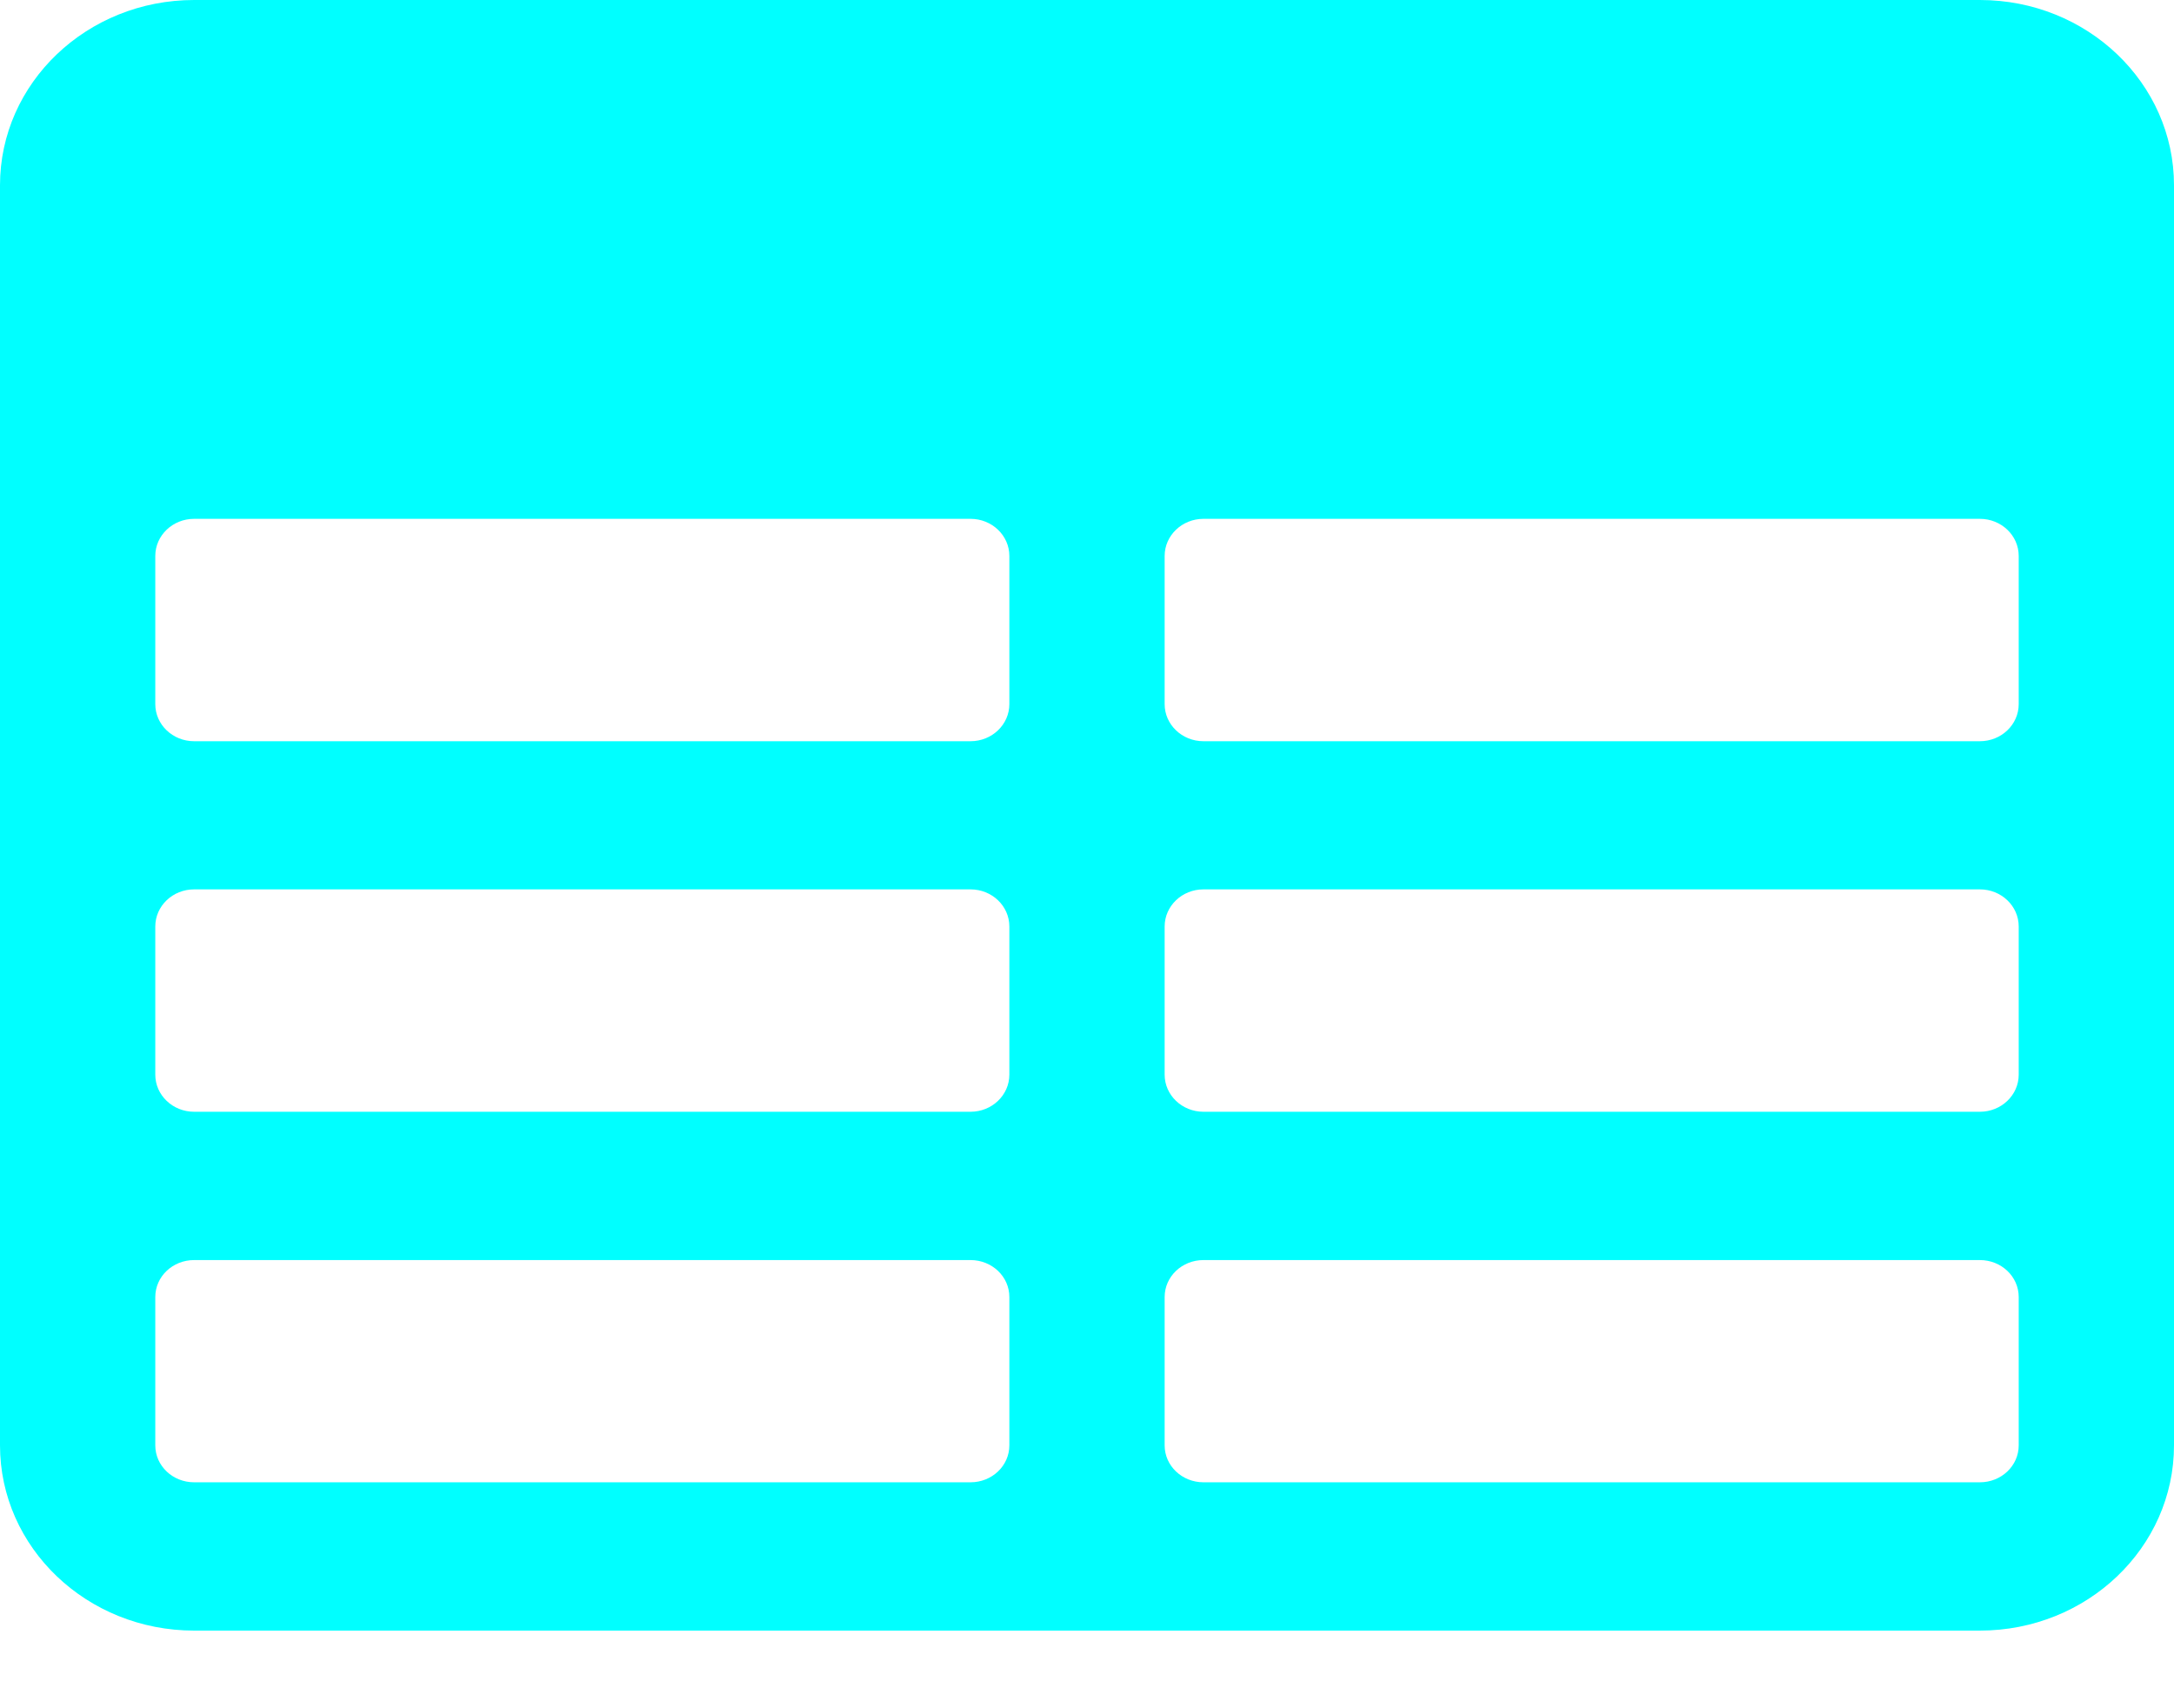 <svg width="14" height="11" viewBox="0 0 14 11" fill="none" xmlns="http://www.w3.org/2000/svg">
<path fill-rule="evenodd" clip-rule="evenodd" d="M0 1.193C0 0.534 0.56 0 1.25 0H12.75C13.44 0 14 0.534 14 1.193V9.307C14 9.966 13.44 10.5 12.75 10.5H1.25C0.56 10.5 0 9.966 0 9.307V1.193ZM13 3.58C13 3.448 12.888 3.341 12.75 3.341H7.75C7.612 3.341 7.5 3.448 7.5 3.58V4.534C7.5 4.666 7.612 4.773 7.75 4.773H12.75C12.888 4.773 13 4.666 13 4.534V3.58ZM13 5.966C13 5.834 12.888 5.727 12.75 5.727H7.75C7.612 5.727 7.5 5.834 7.5 5.966V6.92C7.5 7.052 7.612 7.159 7.75 7.159H12.75C12.888 7.159 13 7.052 13 6.92V5.966ZM13 8.352C13 8.22 12.888 8.114 12.75 8.114H7.75C7.612 8.114 7.5 8.22 7.5 8.352V9.307C7.5 9.439 7.612 9.545 7.75 9.545H12.75C12.888 9.545 13 9.439 13 9.307V8.352ZM6.25 9.545C6.388 9.545 6.5 9.439 6.5 9.307V8.352C6.5 8.22 6.388 8.114 6.25 8.114H1.25C1.112 8.114 1 8.22 1 8.352V9.307C1 9.439 1.112 9.545 1.25 9.545H6.25ZM1.25 7.159H6.25C6.388 7.159 6.5 7.052 6.5 6.92V5.966C6.5 5.834 6.388 5.727 6.25 5.727H1.25C1.112 5.727 1 5.834 1 5.966V6.92C1 7.052 1.112 7.159 1.25 7.159ZM1.25 4.773H6.25C6.388 4.773 6.5 4.666 6.5 4.534V3.58C6.5 3.448 6.388 3.341 6.25 3.341H1.25C1.112 3.341 1 3.448 1 3.58V4.534C1 4.666 1.112 4.773 1.25 4.773Z" fill="#00FFFF"/>
</svg>
